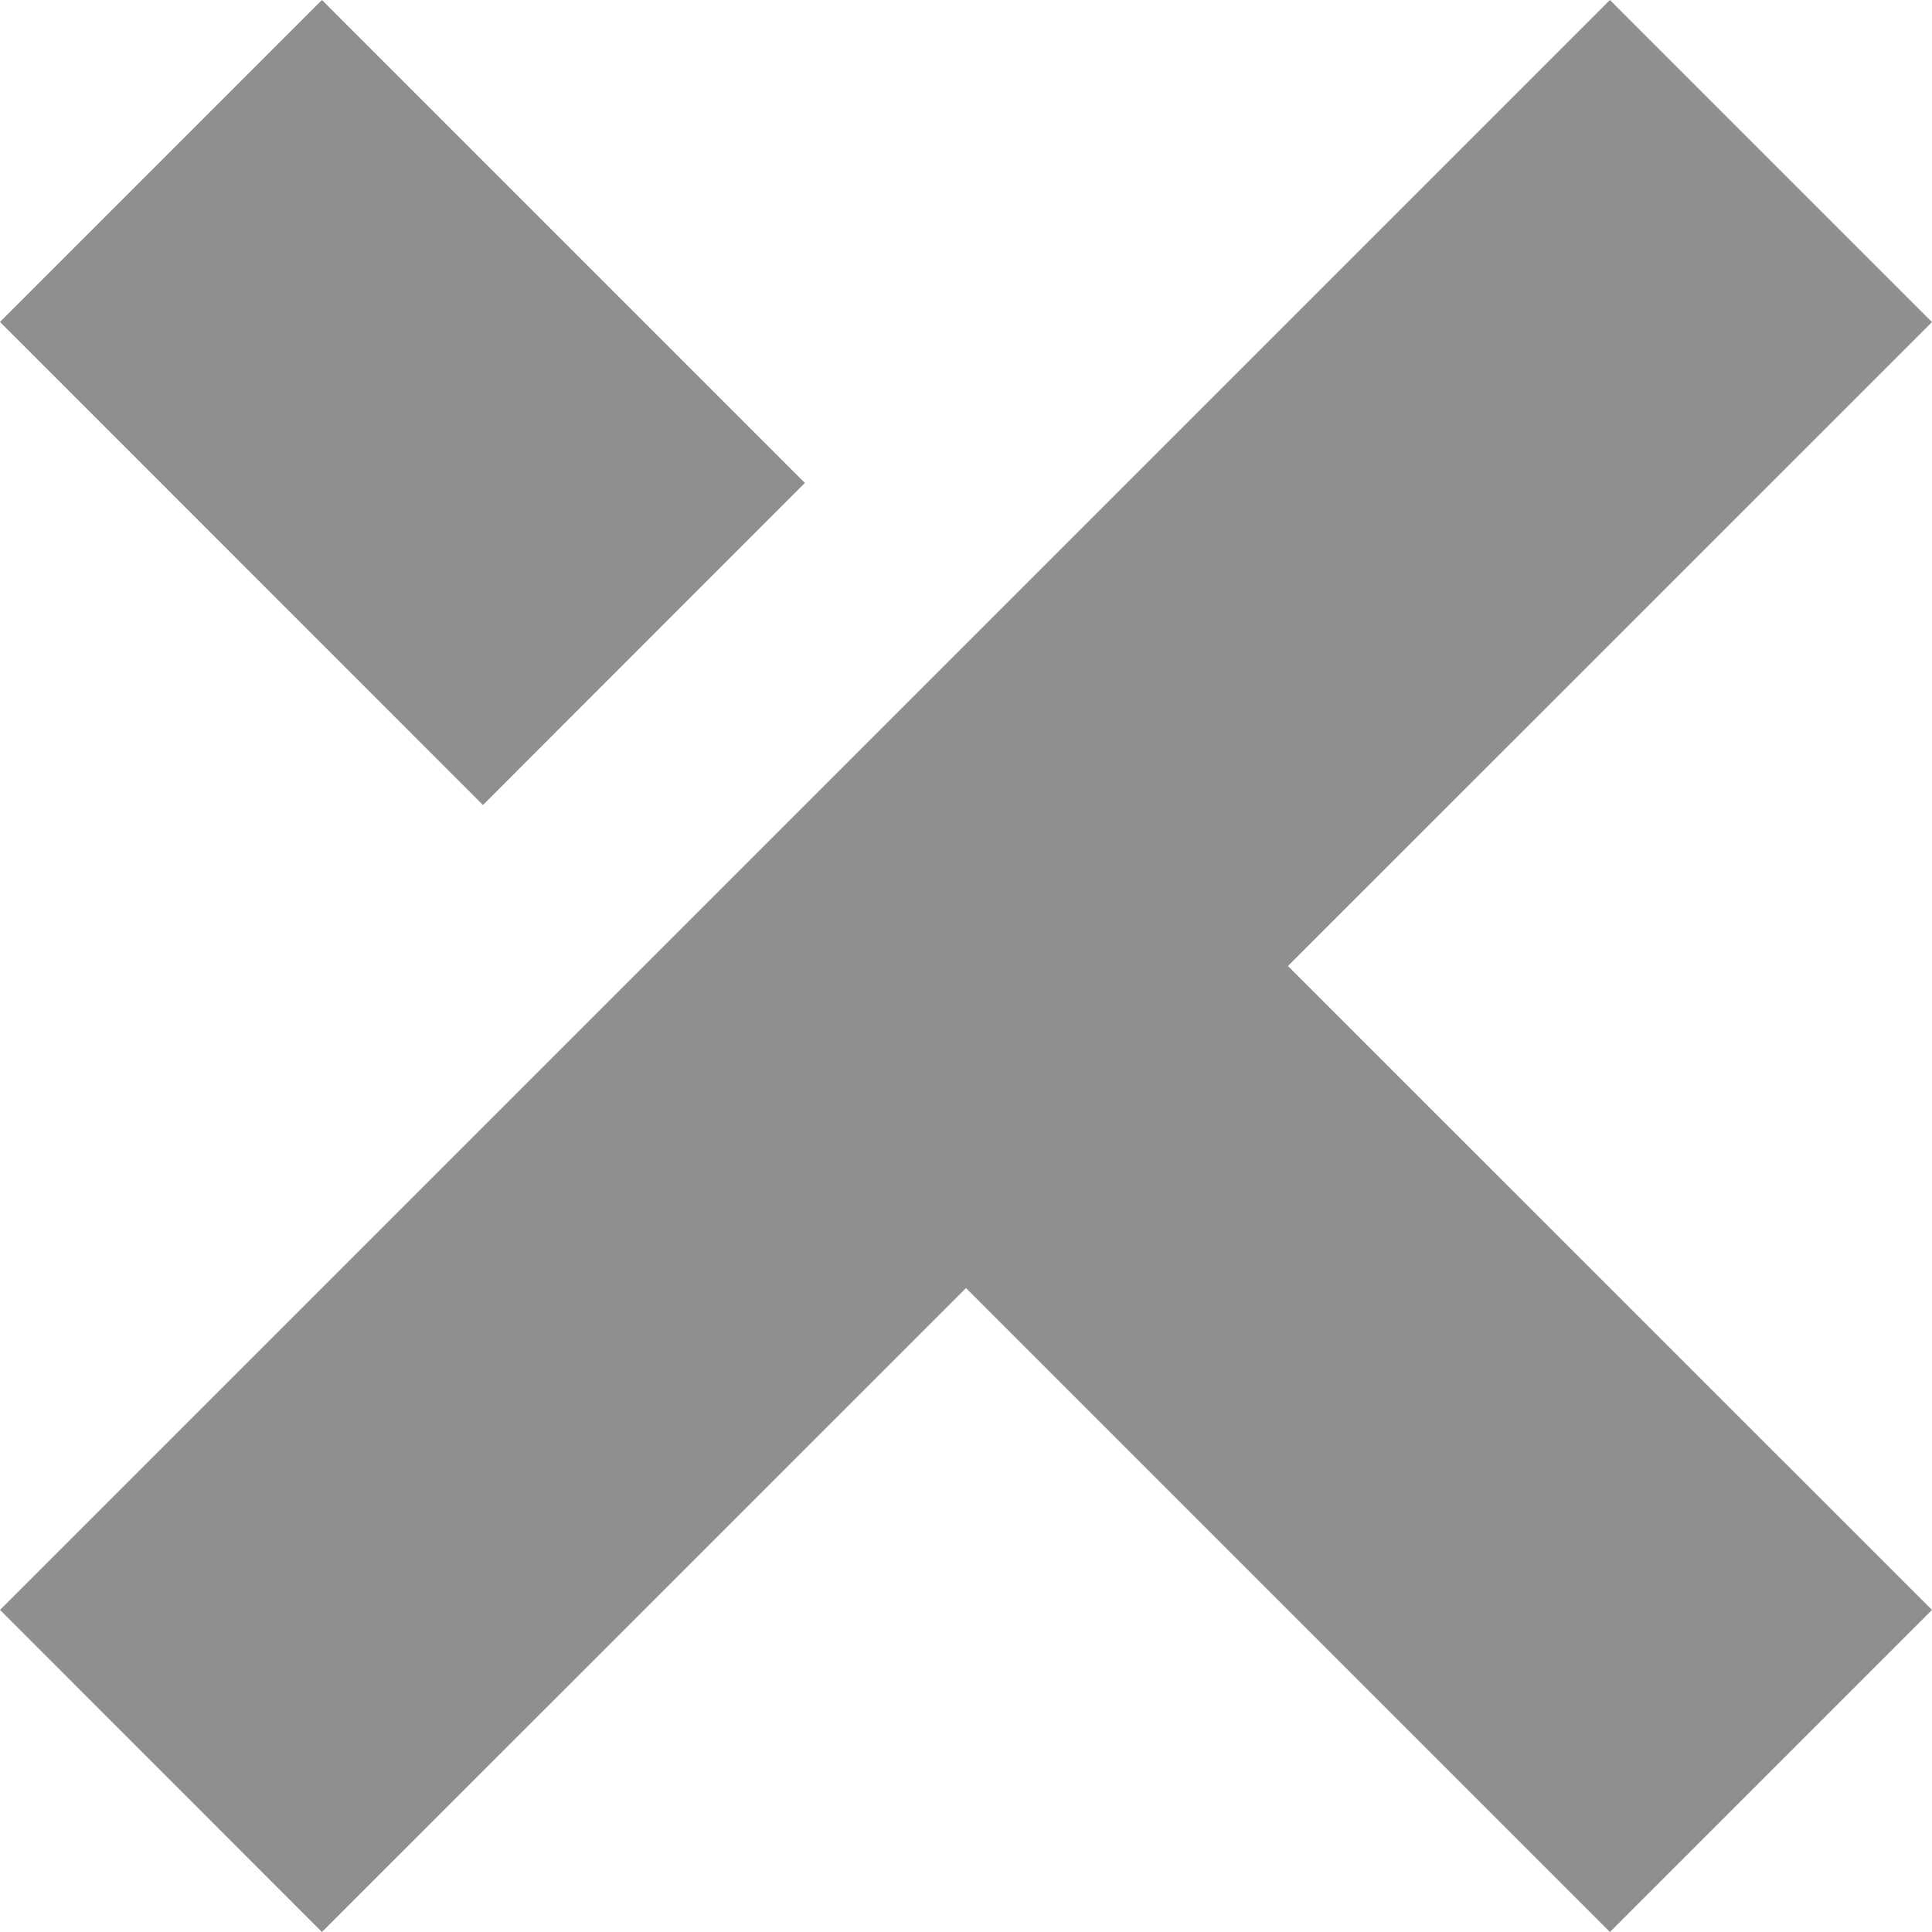 <svg xmlns="http://www.w3.org/2000/svg" width="16.97" height="16.97" viewBox="0 0 16.97 16.97">
  <path id="Union_4" data-name="Union 4" d="M10,12.829,4.343,18.485,1.515,15.656,7.171,10l8.485-8.485,2.829,2.829L12.828,10l5.657,5.656-2.829,2.829ZM1.515,4.343,4.343,1.515,8.585,5.757,5.757,8.586Z" transform="translate(-1.515 -1.515)" fill="#8f8f8f"/>
</svg>
